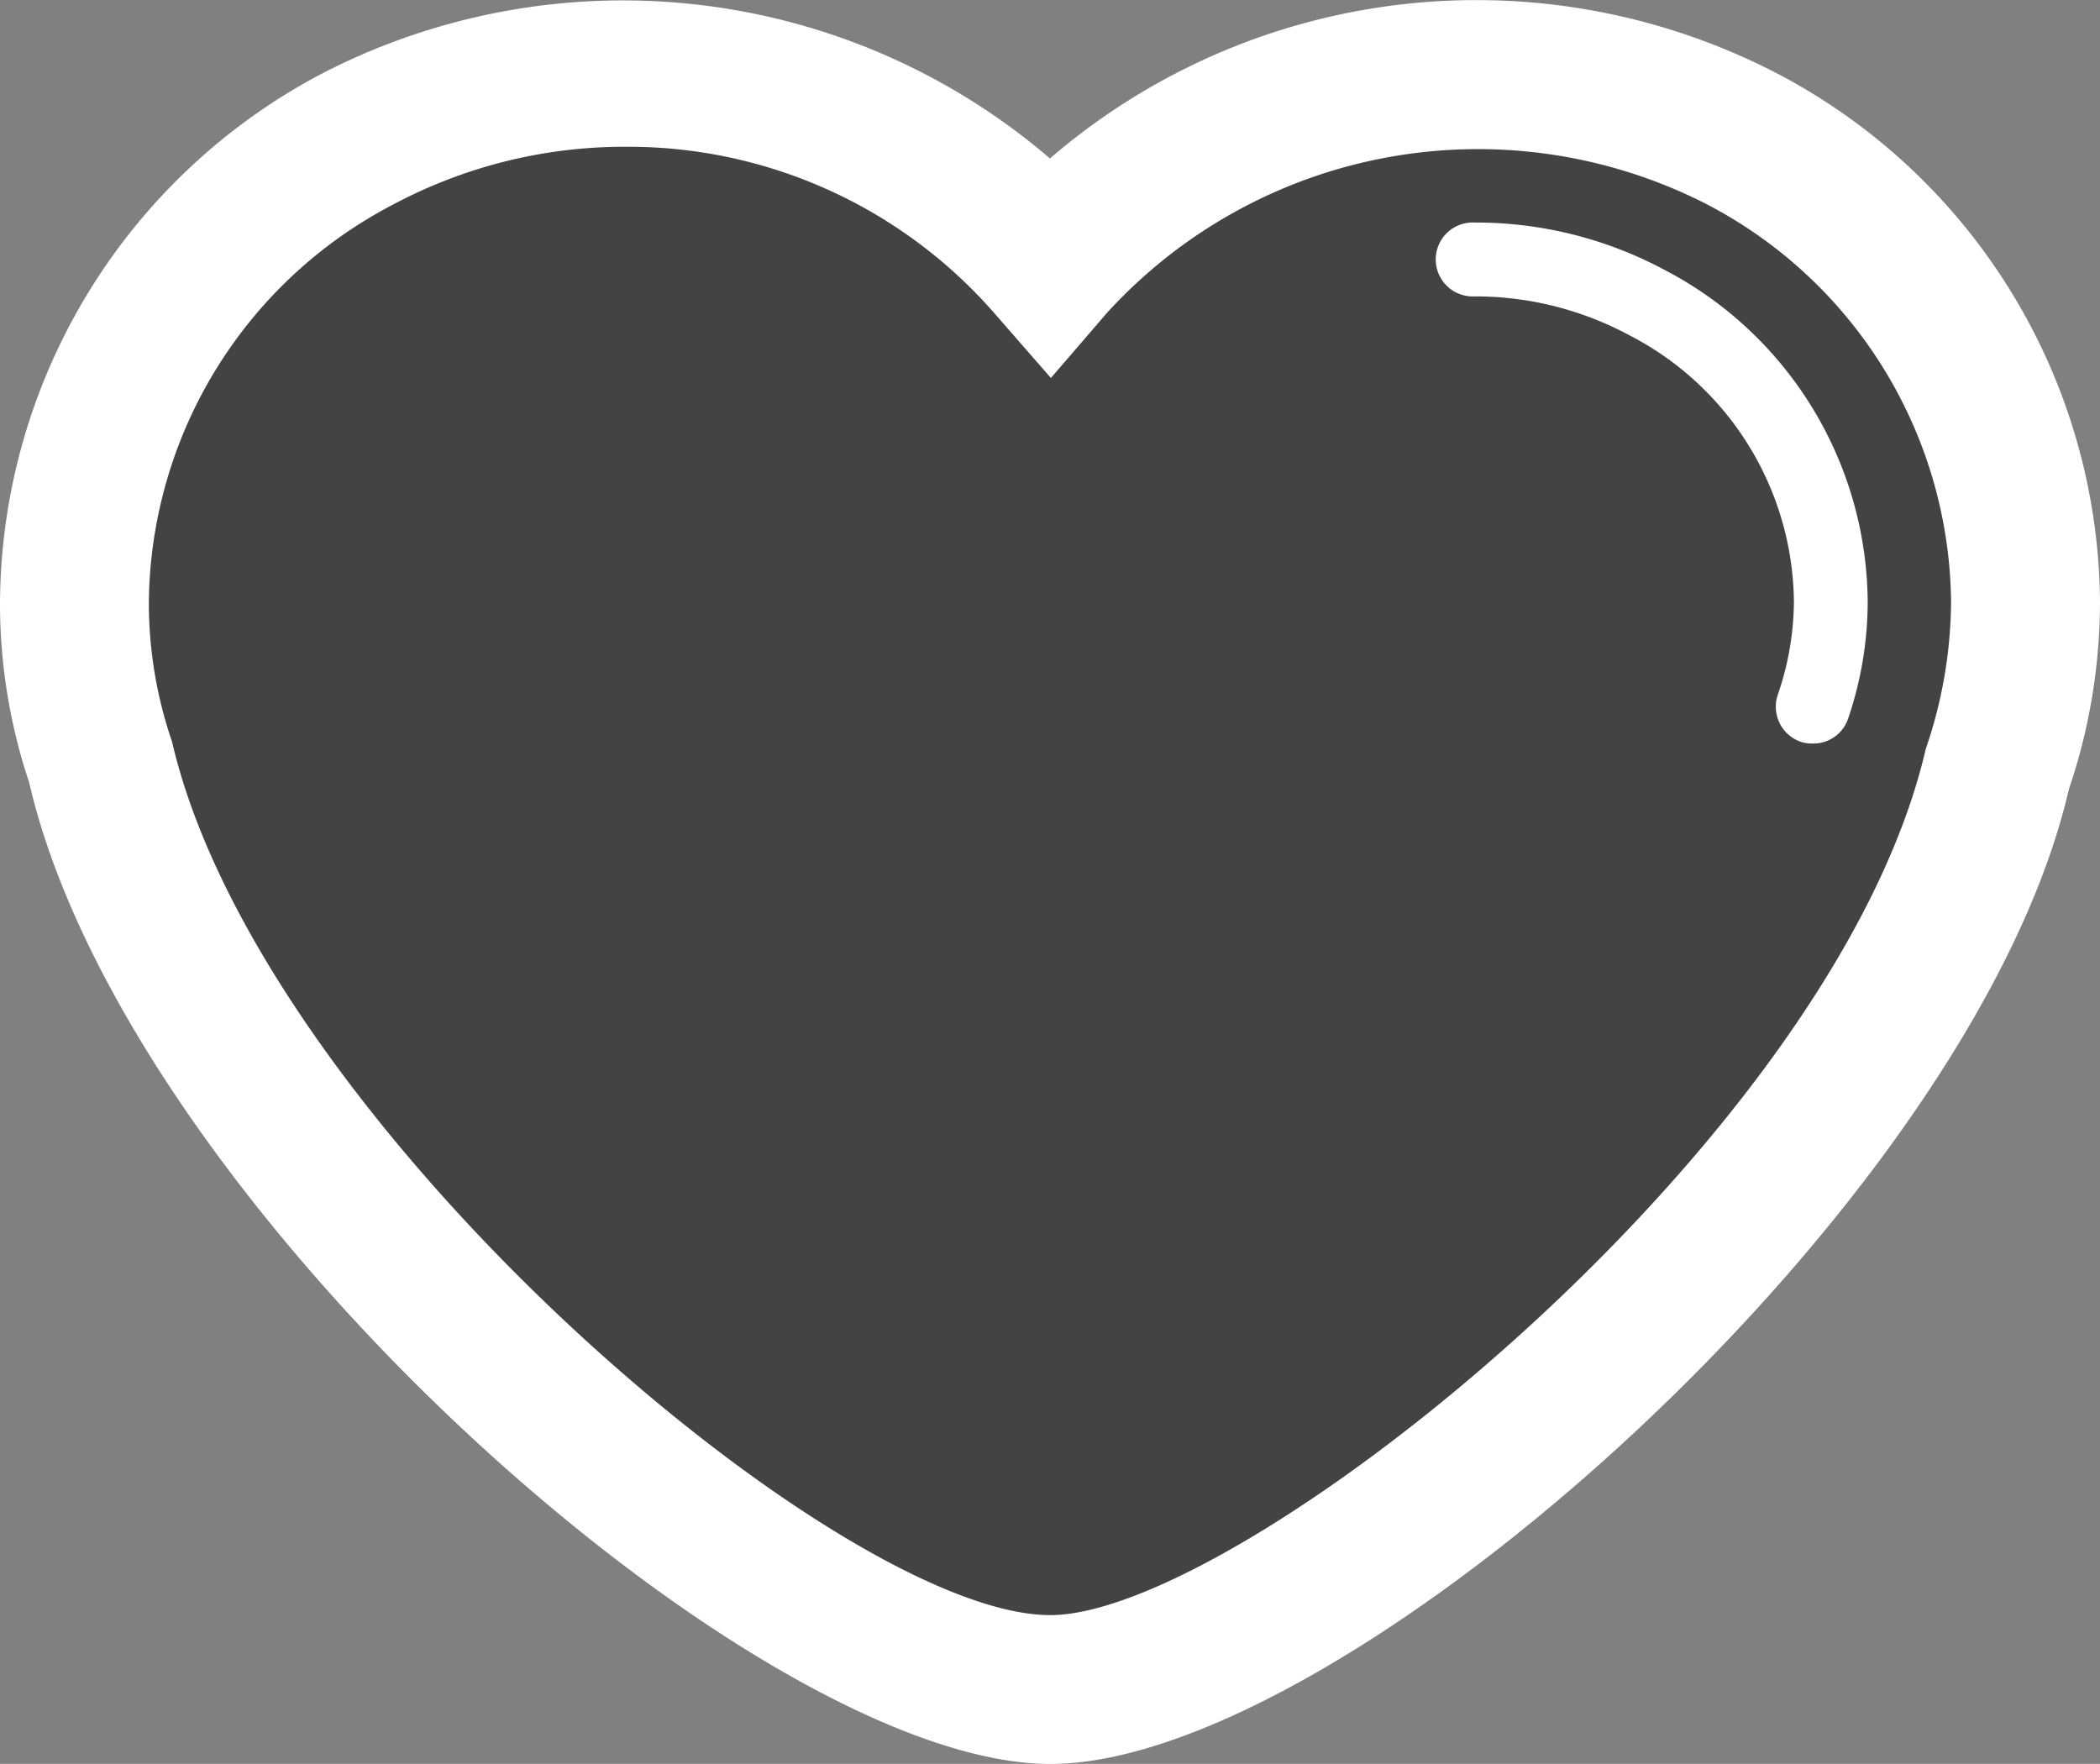 <svg xmlns="http://www.w3.org/2000/svg" width="24.253" height="20.371" viewBox="0 0 24.253 20.371">
  <rect x="0" y="0" width="24.253" height="20.371" fill="#808080" stroke="none"/>
  <g id="Group_132" data-name="Group 132" transform="translate(-364.923 -1346.413)">
    <path class="in" id="Path_33" data-name="Path 33" d="M1847.05,1349.044s5.669-4.1,9.783,0-1.567,11.371-1.567,11.371l-4.272,3.806-3.245,1.754-3.071-.523-4.9-3.937-3.27-4.506s-2.772-5.145,1.464-8.581S1847.05,1349.044,1847.05,1349.044Z" transform="translate(-1470)" opacity="0.477"/>
    <g class="in" id="heart-shape-outline-with-lining-at-right-edge" transform="translate(364.923 1332.961)">
      <path data-name="Path 32" d="M20.5,14.288a7.544,7.544,0,0,0-8.374.994,7.574,7.574,0,0,0-8.381-.994A6.949,6.949,0,0,0,0,20.407a6.51,6.51,0,0,0,.336,2.079c1.131,4.9,8.392,11.338,11.795,11.338S22.781,27.38,23.893,22.569a6.75,6.75,0,0,0,.36-2.162A6.945,6.945,0,0,0,20.5,14.288ZM22.241,22.1c-1.052,4.556-7.909,10.005-10.111,10.005C9.68,32.106,3,26.4,1.987,22.018a4.943,4.943,0,0,1-.268-1.61,5.235,5.235,0,0,1,2.833-4.6,5.679,5.679,0,0,1,2.675-.661,5.612,5.612,0,0,1,4.255,1.92l.655.75.646-.75A5.8,5.8,0,0,1,19.7,15.805a5.235,5.235,0,0,1,2.833,4.6A5.309,5.309,0,0,1,22.241,22.1Zm-.671-1.694a4.192,4.192,0,0,1-.226,1.345.422.422,0,0,1-.407.288.417.417,0,0,1-.137-.019.429.429,0,0,1-.268-.545,3.349,3.349,0,0,0,.186-1.069,3.5,3.5,0,0,0-1.9-3.082,3.759,3.759,0,0,0-1.789-.449.427.427,0,1,1,0-.853,4.611,4.611,0,0,1,2.191.545A4.356,4.356,0,0,1,21.57,20.407Z" fill="#fff"/>
    </g>
  </g>
</svg>

